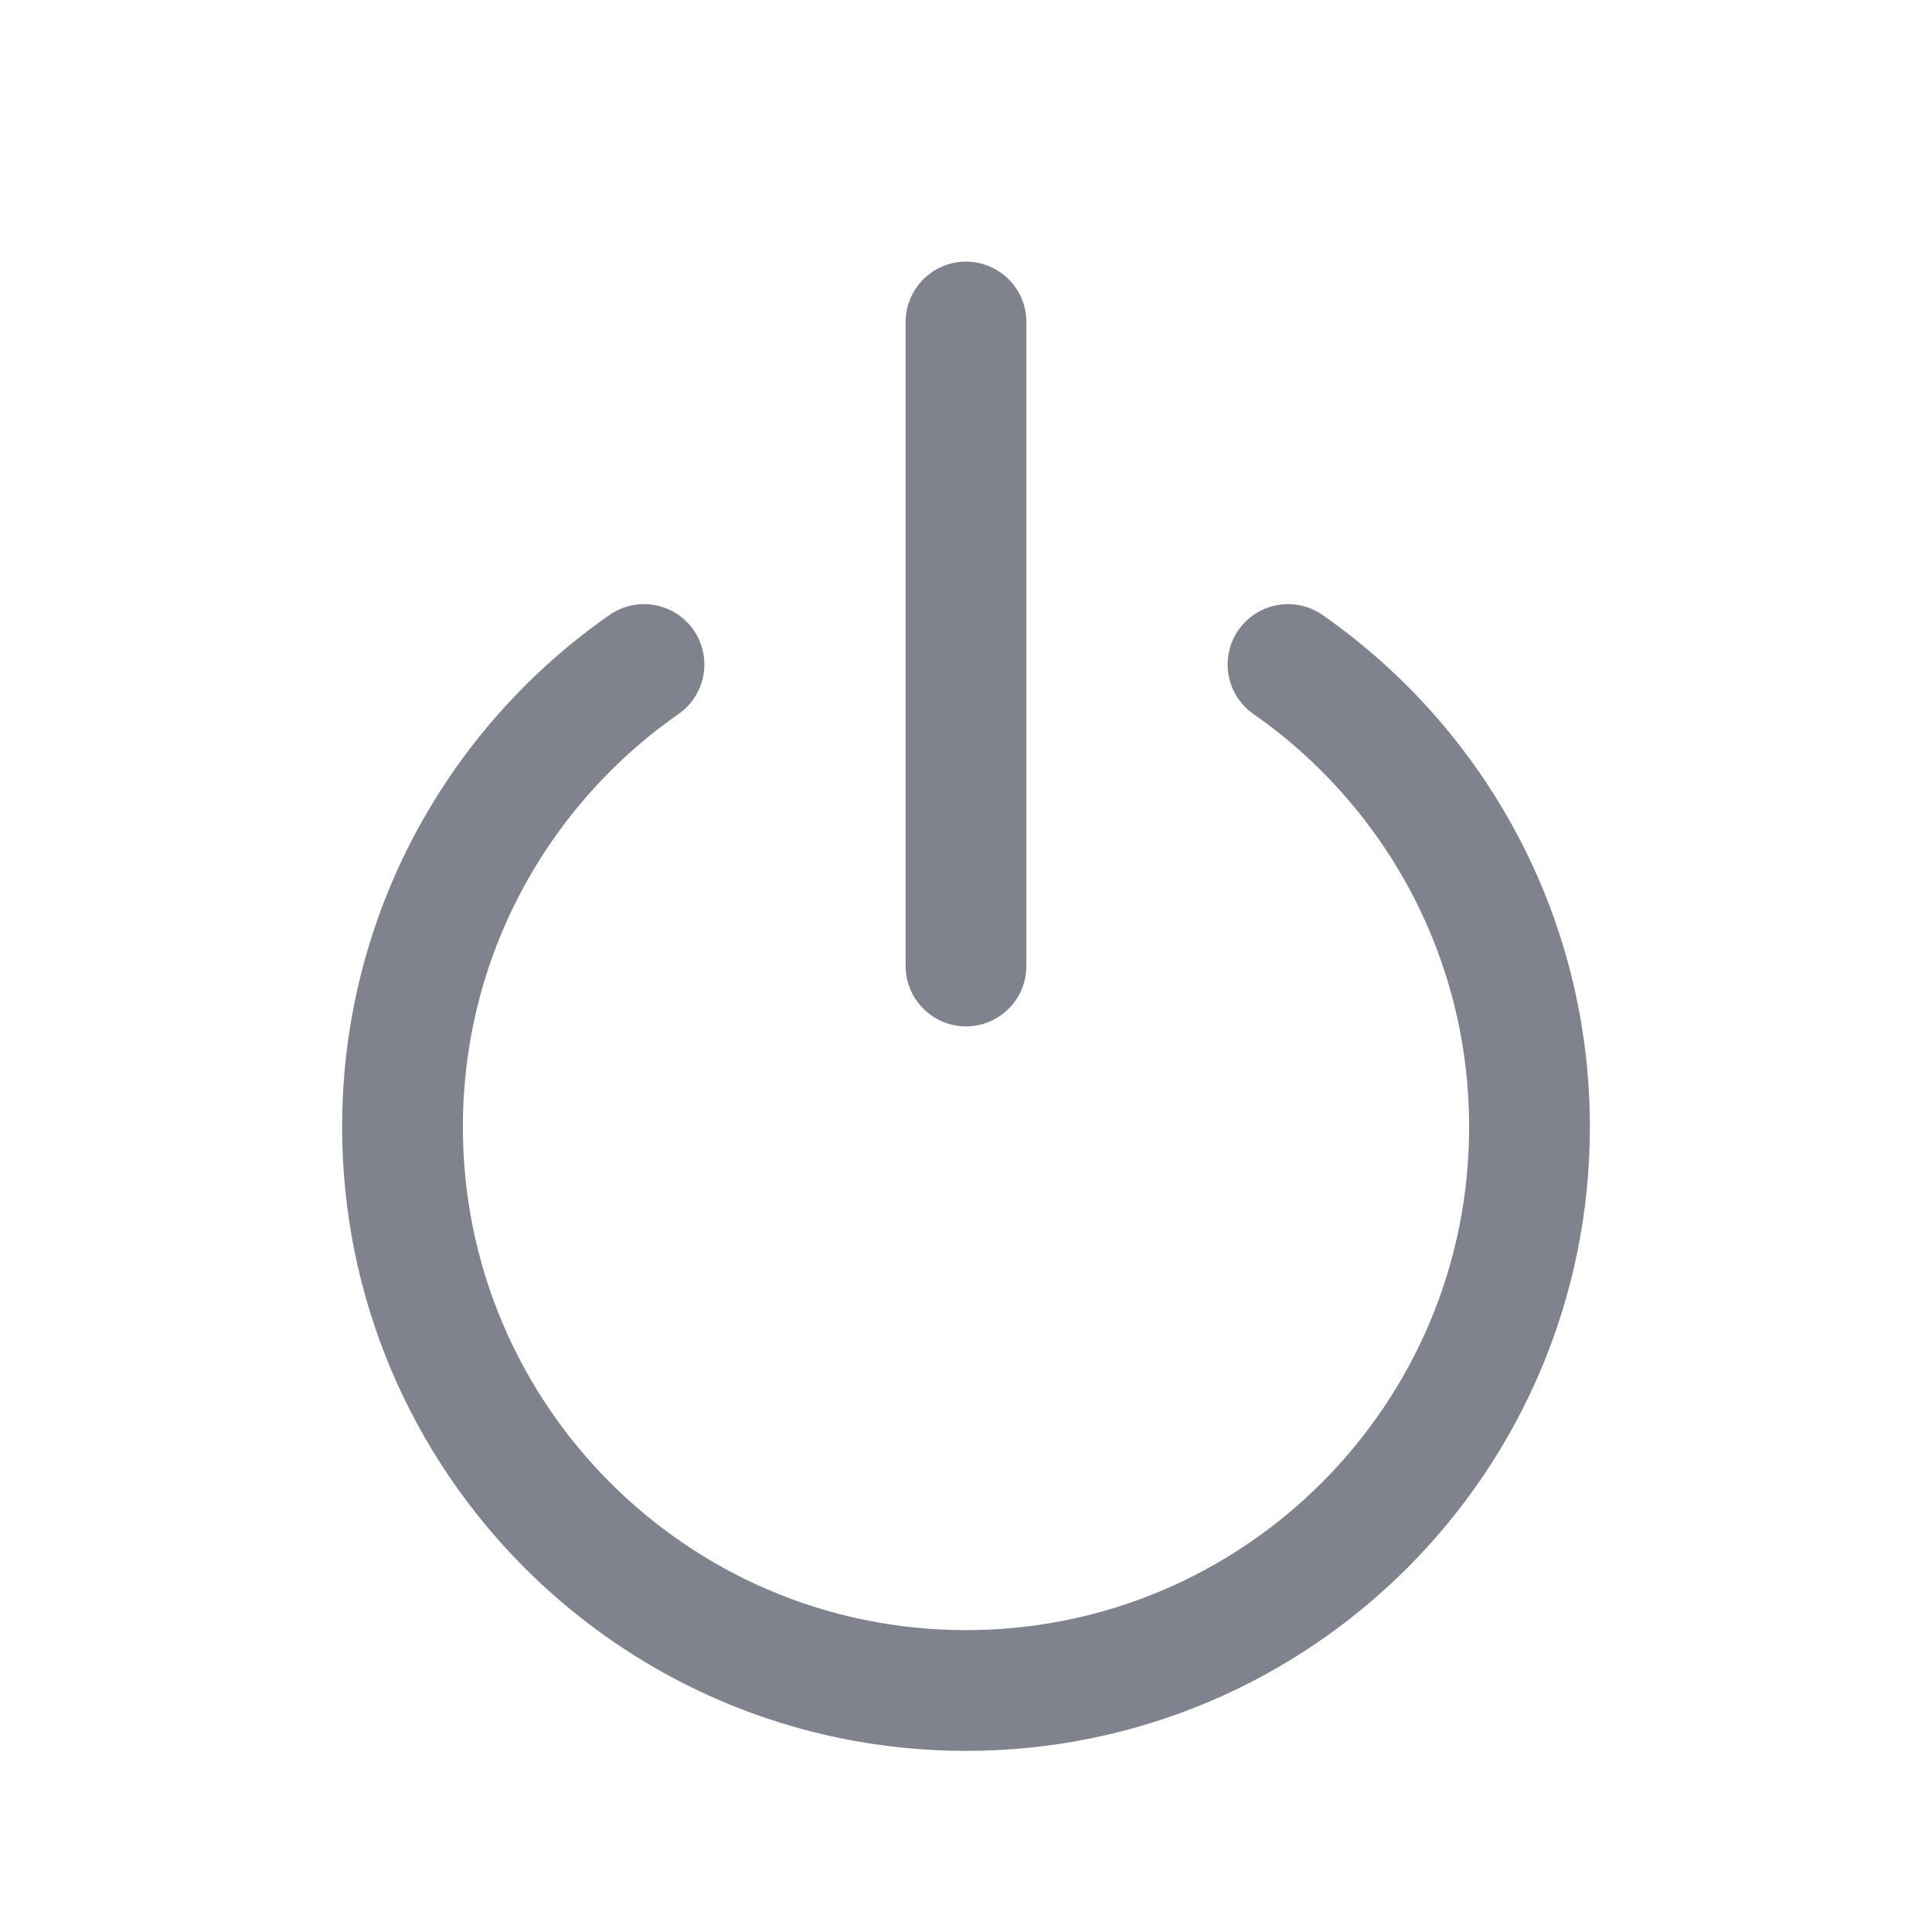 <svg width="18" height="18" viewBox="0 0 18 18" fill="none" xmlns="http://www.w3.org/2000/svg">
<path d="M6 6.191C4.64 7.14 3.75 8.716 3.75 10.5C3.75 13.399 6.101 15.75 9 15.75C11.899 15.75 14.25 13.399 14.25 10.5C14.25 8.716 13.36 7.14 12 6.191M9 3V9" stroke="#80838D" stroke-width="1.125" stroke-linecap="round" stroke-linejoin="round"/>
</svg>
